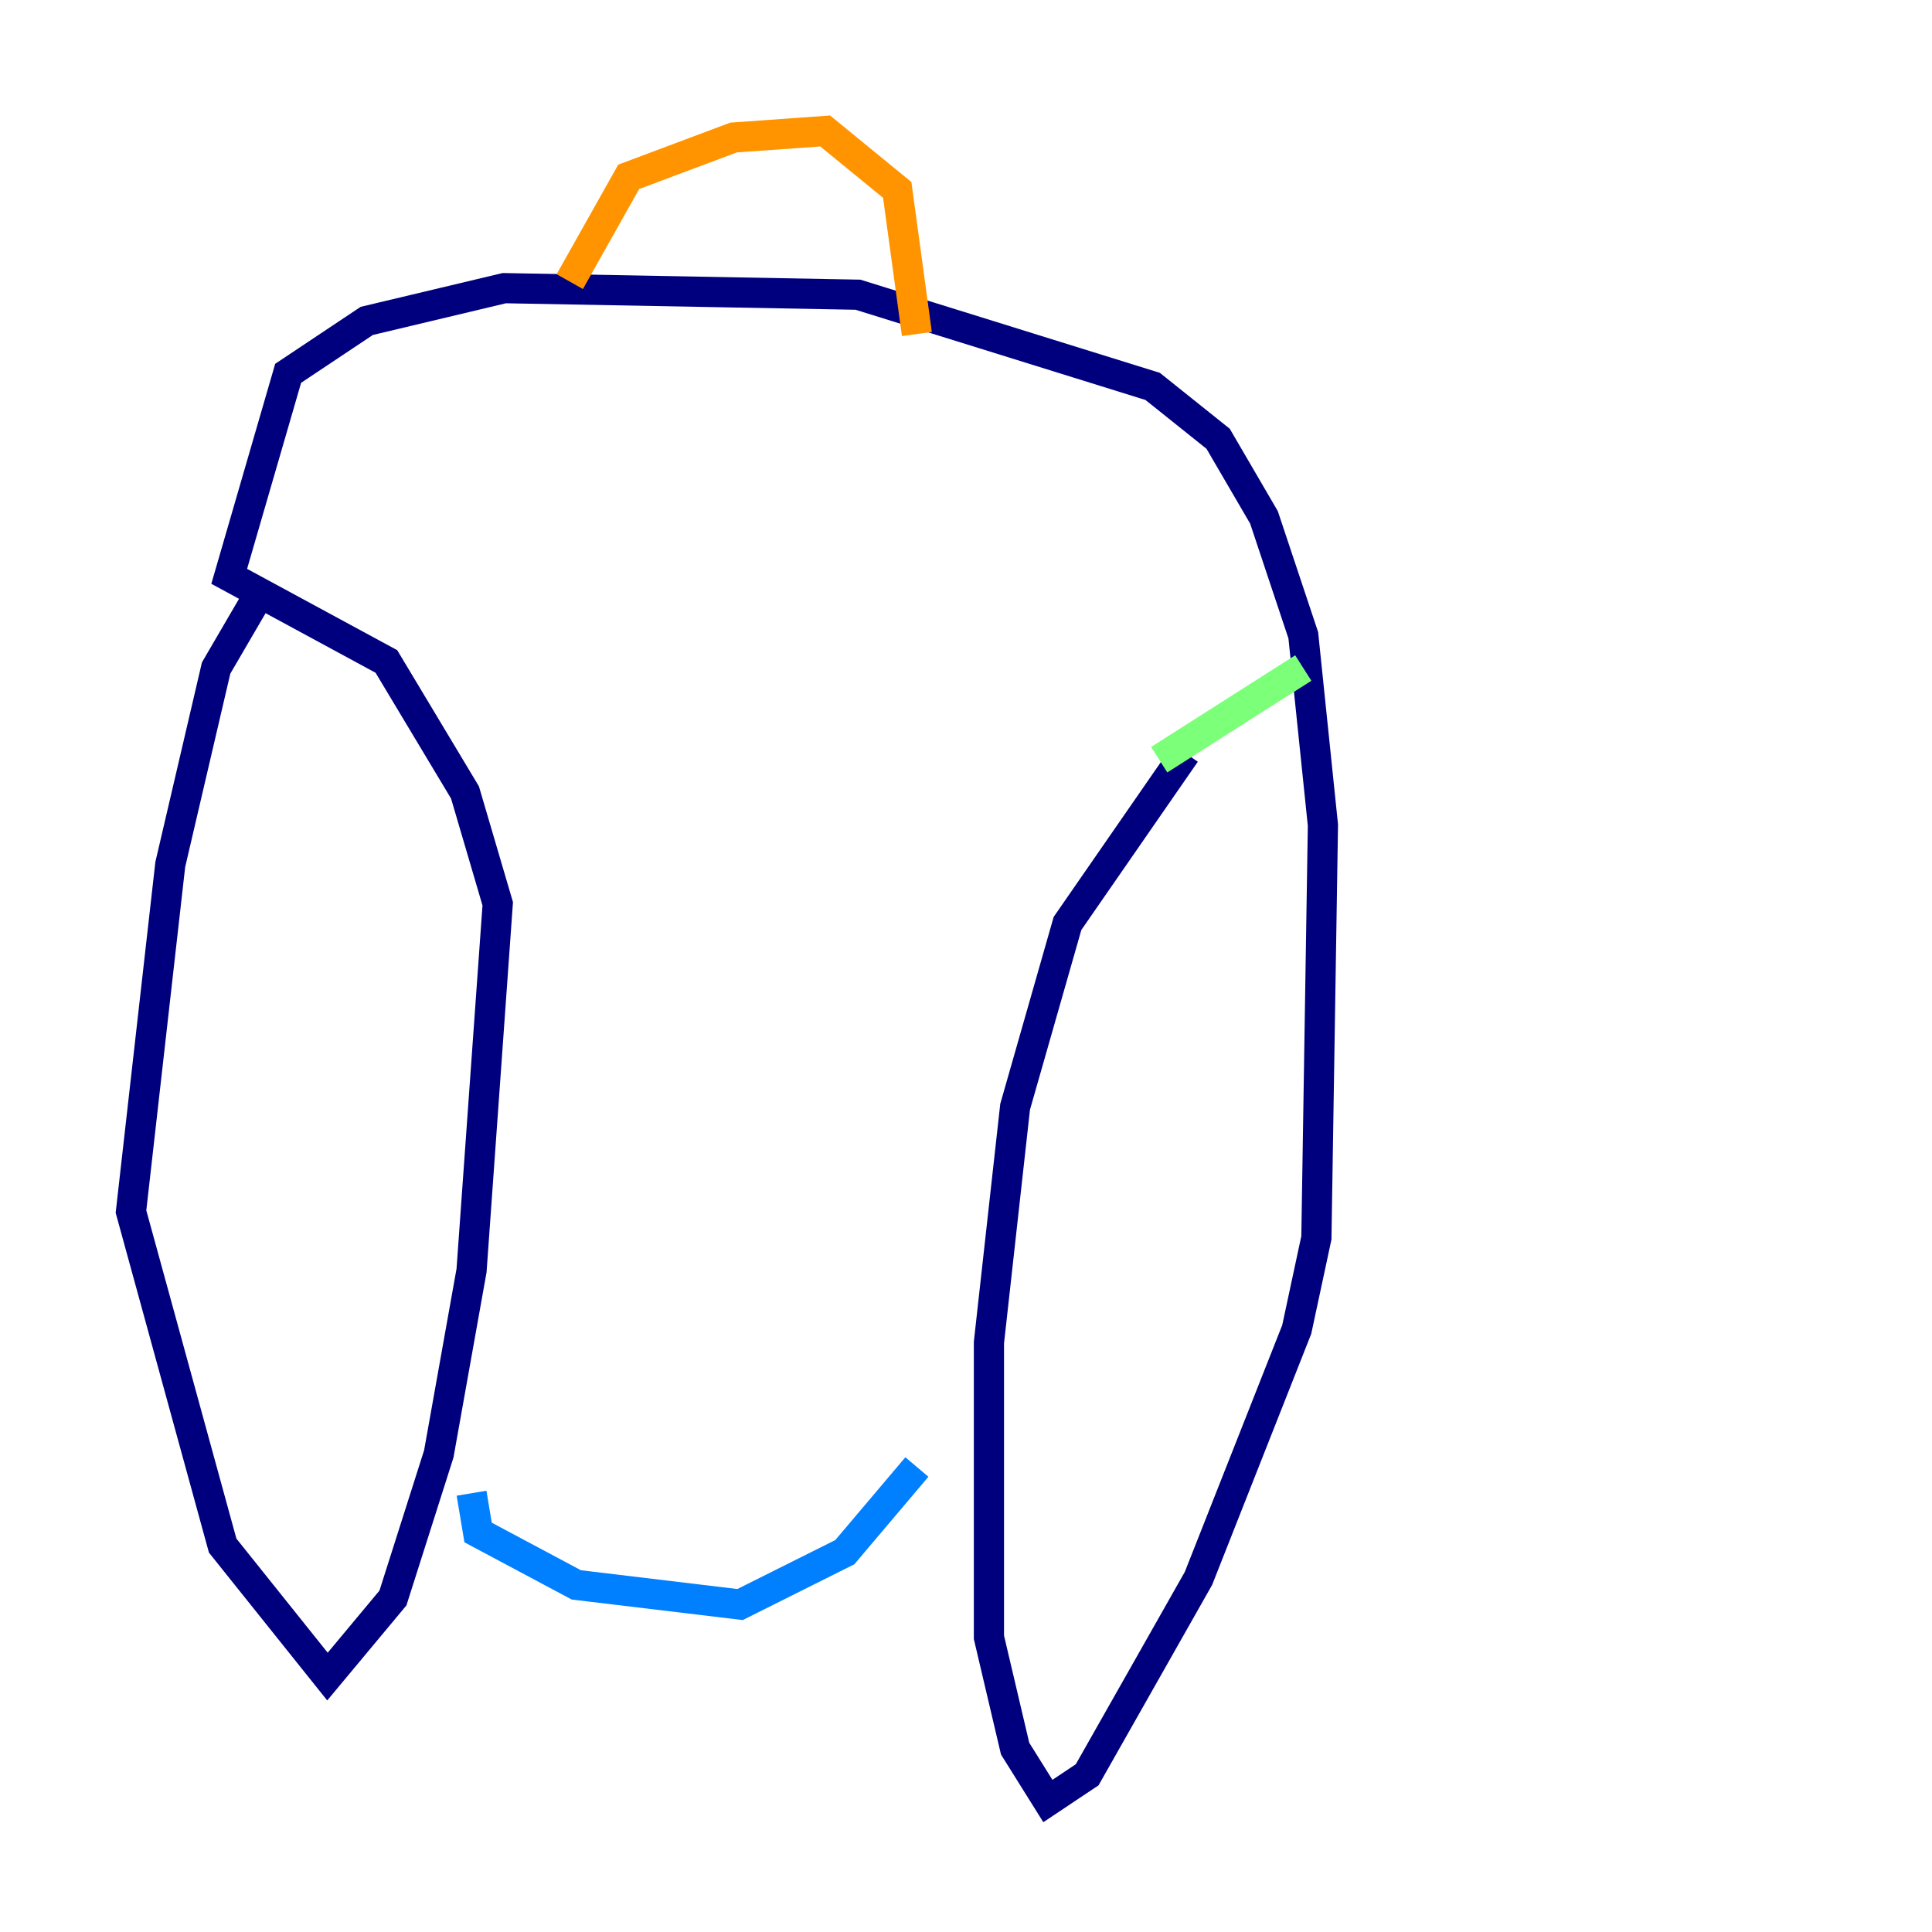 <?xml version="1.0" encoding="utf-8" ?>
<svg baseProfile="tiny" height="128" version="1.2" viewBox="0,0,128,128" width="128" xmlns="http://www.w3.org/2000/svg" xmlns:ev="http://www.w3.org/2001/xml-events" xmlns:xlink="http://www.w3.org/1999/xlink"><defs /><polyline fill="none" points="17.356,39.051 14.319,44.258 11.281,57.275 8.678,80.271 14.752,102.4 21.695,111.078 26.034,105.871 29.071,96.325 31.241,84.176 32.976,59.878 30.807,52.502 25.6,43.824 15.186,38.183 19.091,24.732 24.298,21.261 33.41,19.091 56.841,19.525 76.366,25.6 80.705,29.071 83.742,34.278 86.346,42.088 87.647,54.671 87.214,82.007 85.912,88.081 79.403,104.57 72.027,117.586 69.424,119.322 67.254,115.851 65.519,108.475 65.519,88.949 67.254,73.329 70.725,61.18 78.536,49.898" stroke="#00007f" stroke-width="2" /><polyline fill="none" points="31.241,98.929 31.675,101.532 38.183,105.003 49.031,106.305 55.973,102.834 60.746,97.193" stroke="#0080ff" stroke-width="2" /><polyline fill="none" points="76.8,50.332 86.346,44.258" stroke="#7cff79" stroke-width="2" /><polyline fill="none" points="37.749,18.658 41.654,11.715 48.597,9.112 54.671,8.678 59.444,12.583 60.746,22.129" stroke="#ff9400" stroke-width="2" /><polyline fill="none" points="45.559,14.752 45.559,14.752" stroke="#7f0000" stroke-width="2" /></svg>
